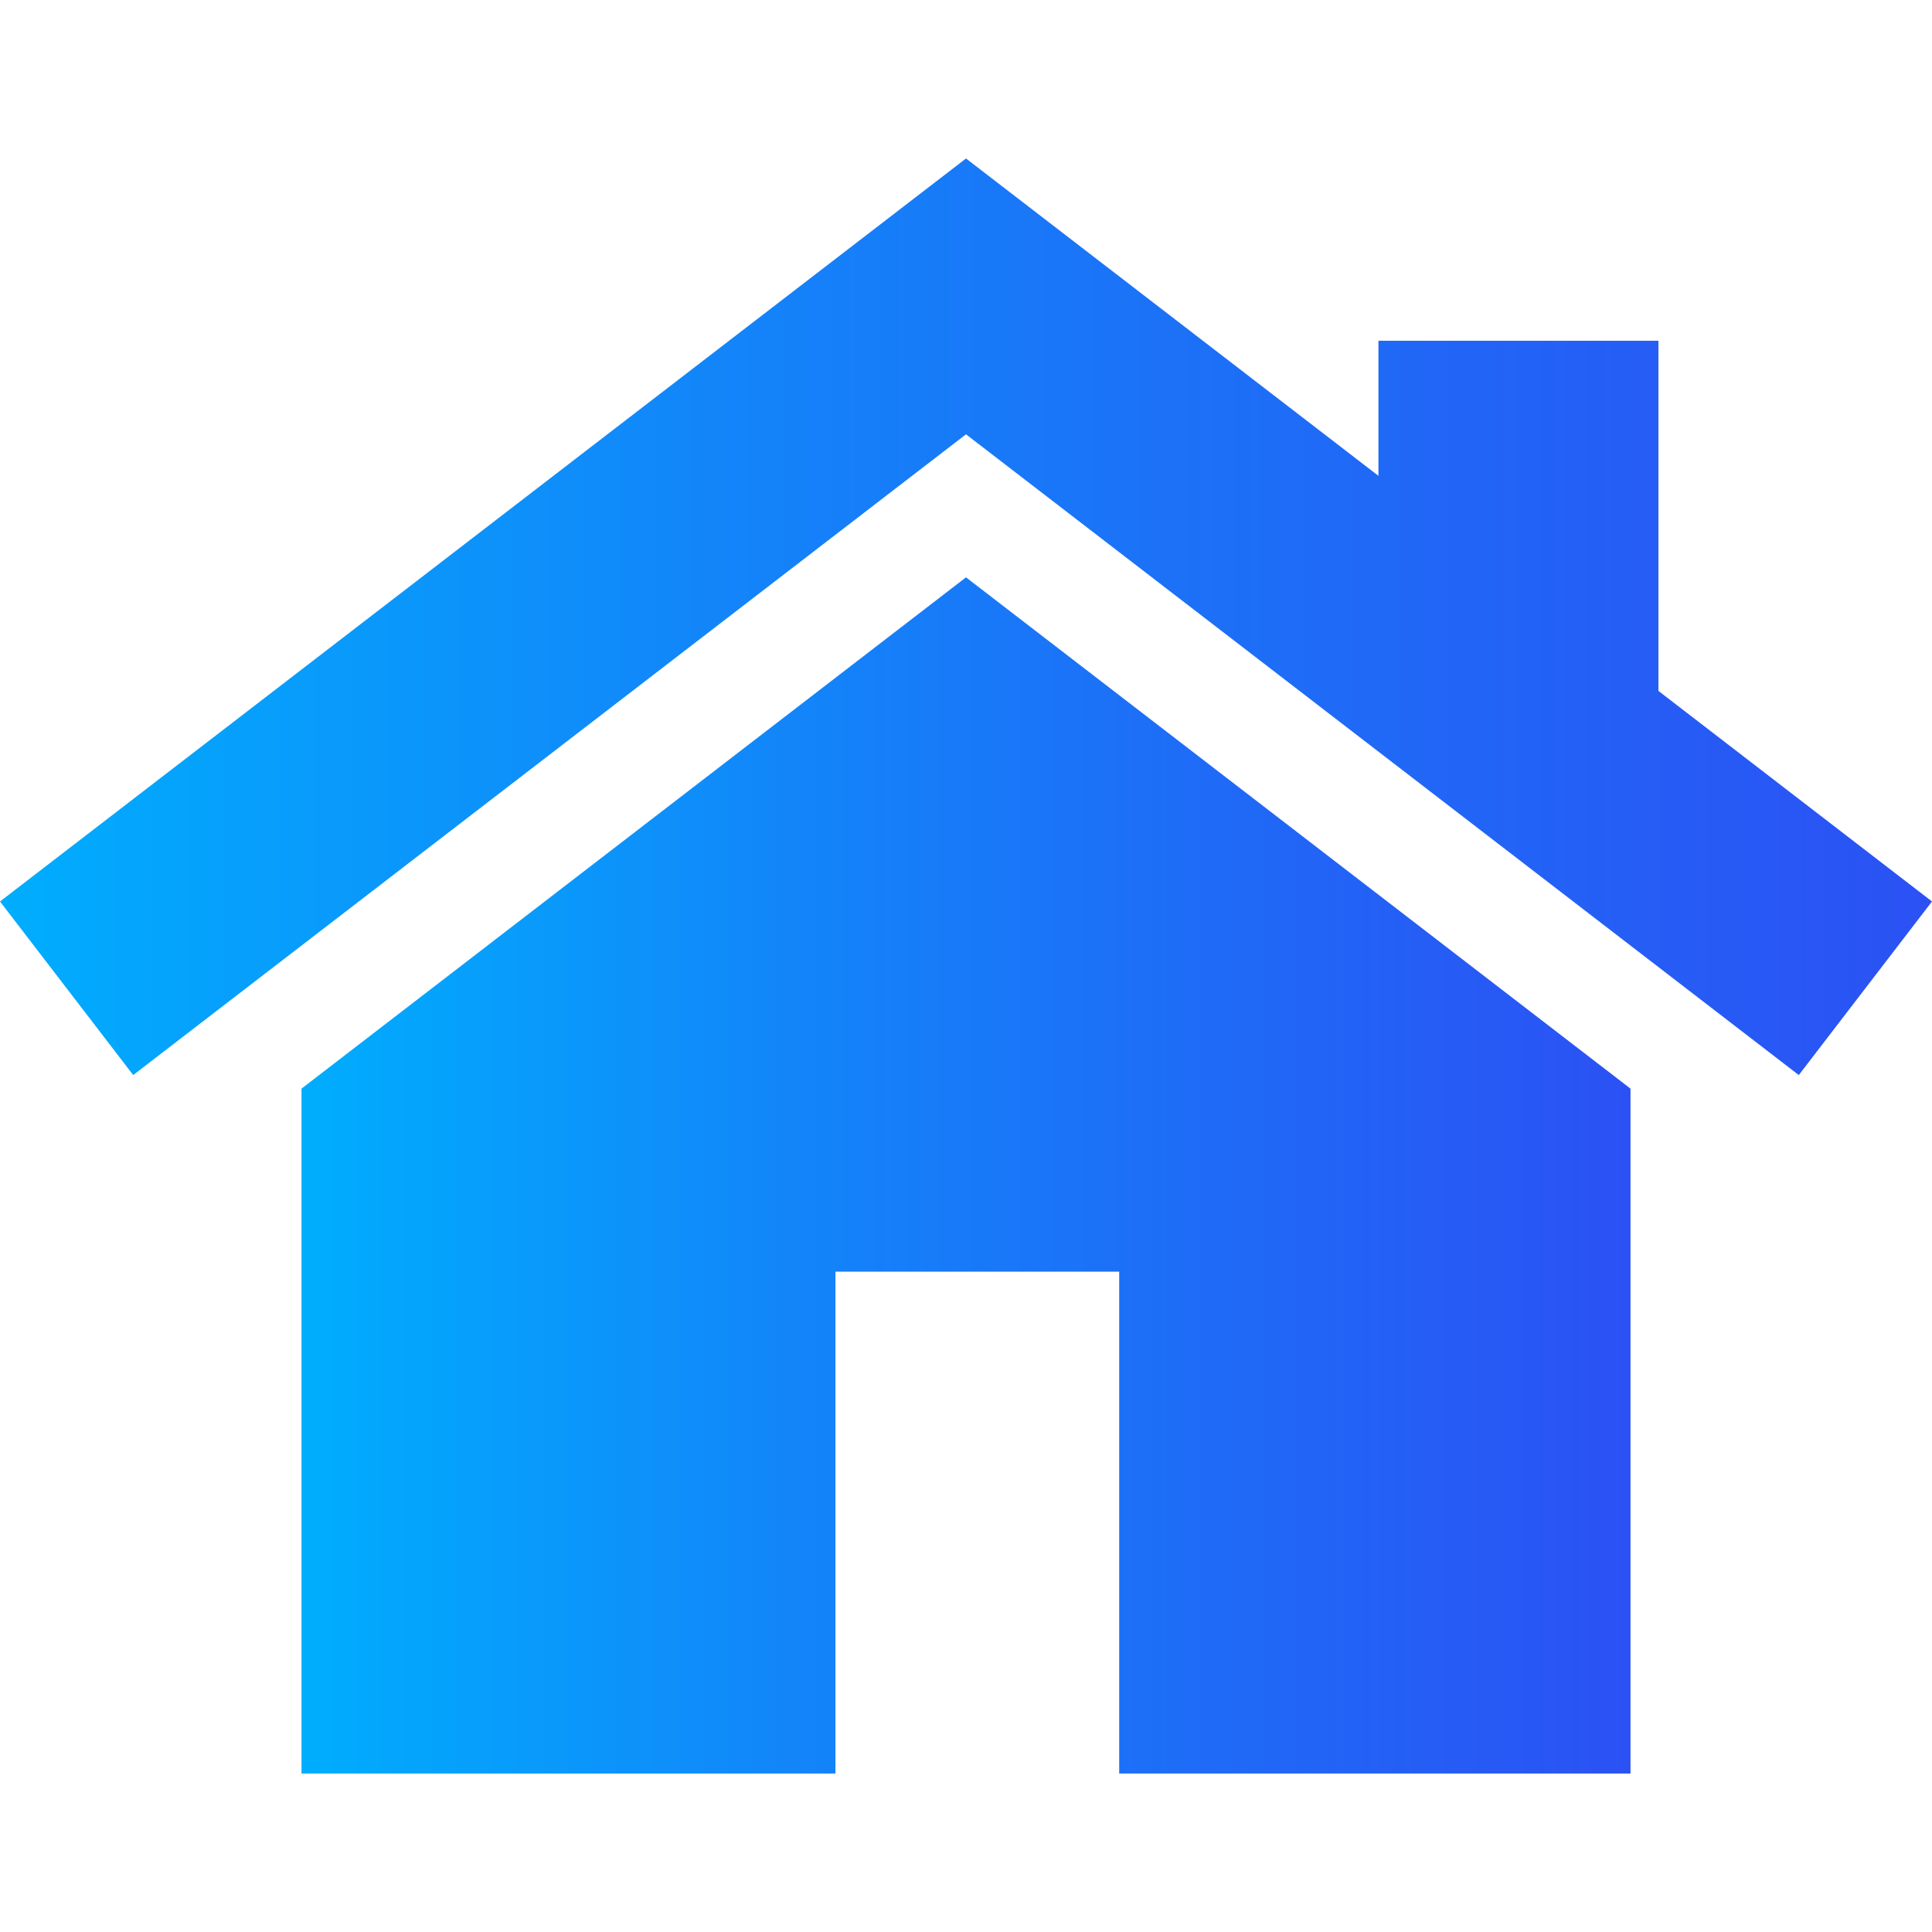 <?xml version="1.0" encoding="utf-8"?>
<!-- Generator: Adobe Illustrator 25.4.1, SVG Export Plug-In . SVG Version: 6.00 Build 0)  -->
<svg version="1.1" id="Capa_1" xmlns="http://www.w3.org/2000/svg" xmlns:xlink="http://www.w3.org/1999/xlink" x="0px" y="0px"
	 viewBox="0 0 512 512" style="enable-background:new 0 0 512 512;" xml:space="preserve">
<style type="text/css">
	.st0{fill:url(#SVGID_1_);}
	.st1{fill:url(#SVGID_00000032639765146757059010000009529988826138659747_);}
</style>
<g>
	<linearGradient id="SVGID_1_" gradientUnits="userSpaceOnUse" x1="79.9" y1="311.5" x2="432.1" y2="311.5">
		<stop  offset="0" style="stop-color:#00ADFD"/>
		<stop  offset="0.4" style="stop-color:#1482F9"/>
		<stop  offset="1" style="stop-color:#2B51F4"/>
	</linearGradient>
	<polygon class="st0" points="79.9,288.5 79.9,470 221.4,470 221.4,337 296.6,337 296.6,470 432.1,470 432.1,288.5 256,153 	"/>
	
		<linearGradient id="SVGID_00000057114176714359401130000015465621973195434891_" gradientUnits="userSpaceOnUse" x1="0" y1="163.45" x2="512" y2="163.45">
		<stop  offset="0" style="stop-color:#00ADFD"/>
		<stop  offset="0.4" style="stop-color:#1482F9"/>
		<stop  offset="1" style="stop-color:#2B51F4"/>
	</linearGradient>
	<polygon style="fill:url(#SVGID_00000057114176714359401130000015465621973195434891_);" points="439.5,183.1 439.5,90.3 
		365.3,90.3 365.3,126.1 256,42 0,238.9 35.3,284.9 256,115.1 476.7,284.9 512,238.9 	"/>
</g>
</svg>

